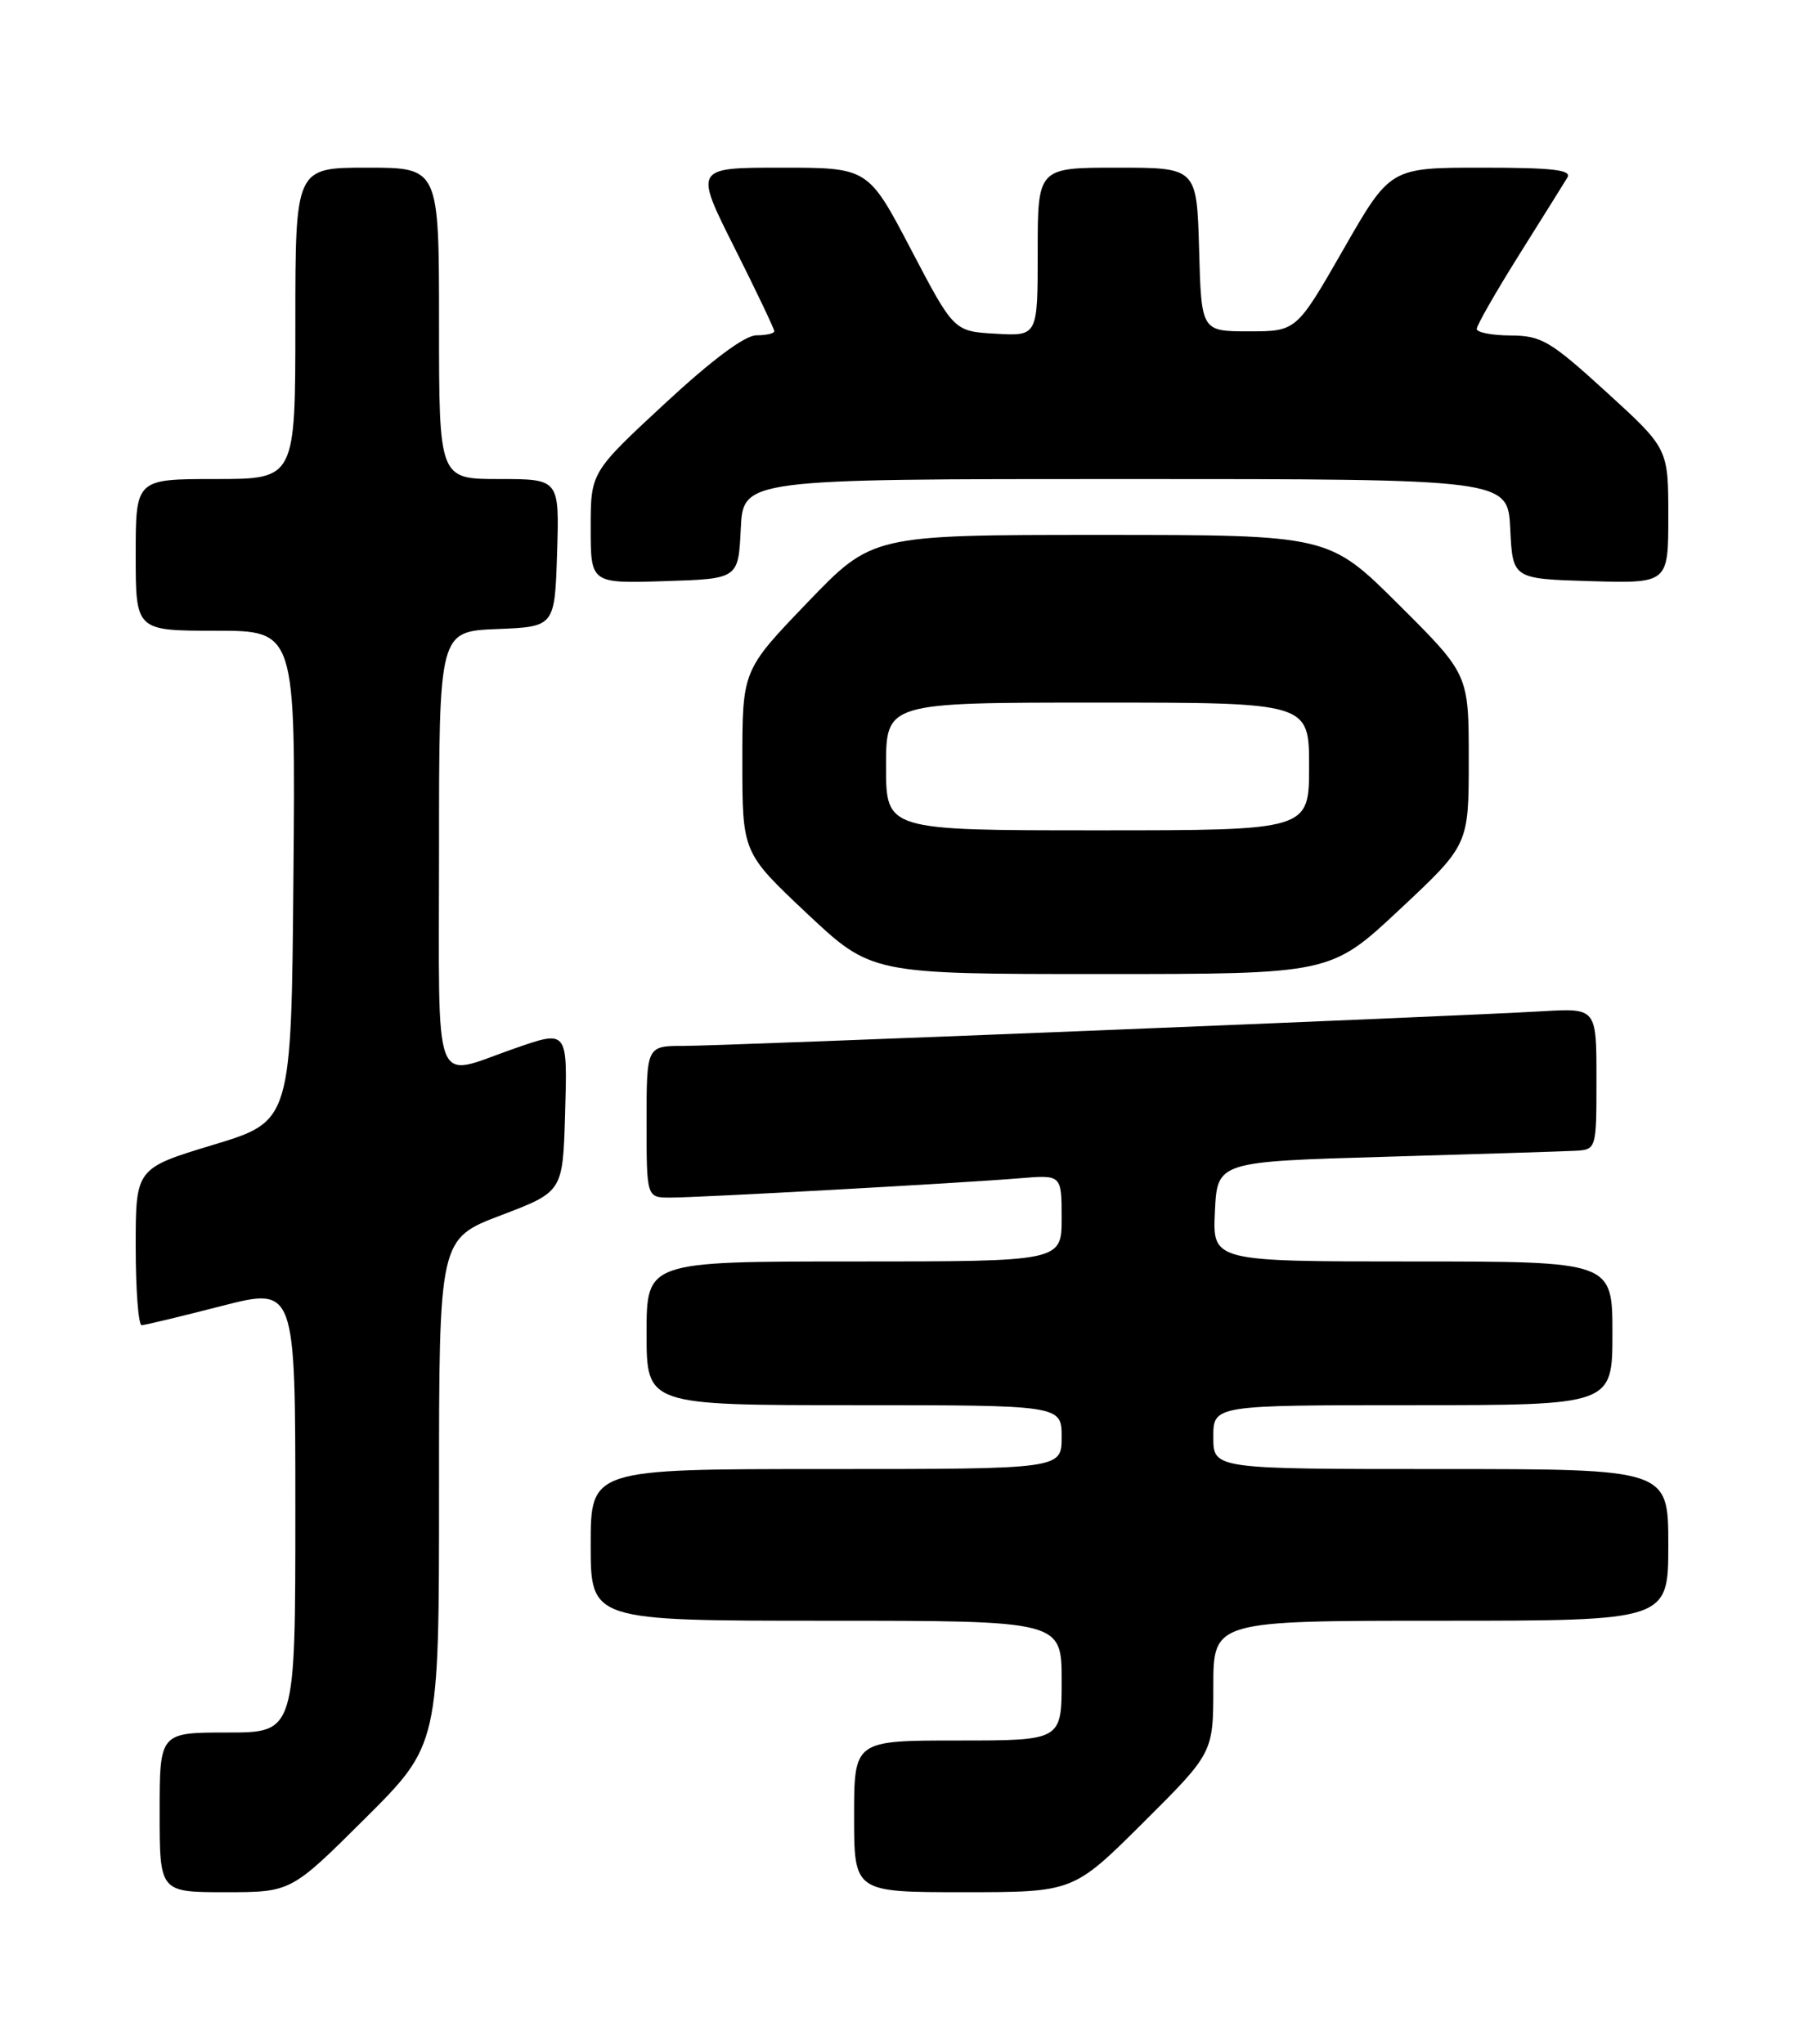 <?xml version="1.0" encoding="UTF-8" standalone="no"?>
<!DOCTYPE svg PUBLIC "-//W3C//DTD SVG 1.1//EN" "http://www.w3.org/Graphics/SVG/1.1/DTD/svg11.dtd" >
<svg xmlns="http://www.w3.org/2000/svg" xmlns:xlink="http://www.w3.org/1999/xlink" version="1.1" viewBox="0 0 226 256">
 <g >
 <path fill="currentColor"
d=" M 45.73 227.77 C 55.00 218.54 55.00 218.54 55.00 186.85 C 55.00 155.17 55.00 155.17 62.75 152.22 C 70.50 149.27 70.50 149.27 70.79 139.64 C 71.10 128.92 71.16 128.99 64.38 131.35 C 54.05 134.94 55.00 137.44 55.00 106.56 C 55.00 79.09 55.00 79.09 62.25 78.79 C 69.50 78.50 69.50 78.50 69.79 69.25 C 70.08 60.00 70.08 60.00 62.54 60.00 C 55.00 60.00 55.00 60.00 55.00 40.50 C 55.00 21.00 55.00 21.00 46.00 21.00 C 37.00 21.00 37.00 21.00 37.00 40.50 C 37.00 60.00 37.00 60.00 27.00 60.00 C 17.00 60.00 17.00 60.00 17.00 69.50 C 17.00 79.00 17.00 79.00 27.01 79.00 C 37.03 79.00 37.03 79.00 36.76 109.71 C 36.50 140.43 36.50 140.43 26.75 143.38 C 17.00 146.33 17.00 146.33 17.00 156.16 C 17.00 161.57 17.34 165.99 17.75 165.98 C 18.16 165.97 22.66 164.89 27.75 163.58 C 37.00 161.21 37.00 161.21 37.00 189.10 C 37.00 217.00 37.00 217.00 28.50 217.00 C 20.00 217.00 20.00 217.00 20.00 227.00 C 20.00 237.00 20.00 237.00 28.23 237.00 C 36.46 237.00 36.46 237.00 45.73 227.77 Z  M 143.23 228.27 C 152.00 219.54 152.00 219.54 152.00 211.27 C 152.00 203.00 152.00 203.00 180.50 203.00 C 209.00 203.00 209.00 203.00 209.00 193.50 C 209.00 184.00 209.00 184.00 180.50 184.00 C 152.00 184.00 152.00 184.00 152.00 180.00 C 152.00 176.00 152.00 176.00 177.00 176.00 C 202.00 176.00 202.00 176.00 202.00 167.00 C 202.00 158.00 202.00 158.00 176.95 158.00 C 151.90 158.00 151.90 158.00 152.20 151.75 C 152.50 145.50 152.50 145.50 173.50 144.89 C 185.05 144.55 195.74 144.22 197.25 144.14 C 200.00 144.00 200.00 144.00 200.00 135.13 C 200.00 126.27 200.00 126.27 193.25 126.66 C 182.05 127.32 90.72 131.00 85.68 131.00 C 81.00 131.00 81.00 131.00 81.00 140.50 C 81.00 150.00 81.00 150.00 83.97 150.00 C 87.60 150.00 120.51 148.18 127.75 147.58 C 133.00 147.14 133.00 147.14 133.00 152.57 C 133.00 158.00 133.00 158.00 107.00 158.00 C 81.00 158.00 81.00 158.00 81.00 167.00 C 81.00 176.00 81.00 176.00 107.00 176.00 C 133.00 176.00 133.00 176.00 133.00 180.00 C 133.00 184.00 133.00 184.00 103.50 184.00 C 74.00 184.00 74.00 184.00 74.00 193.50 C 74.00 203.00 74.00 203.00 103.50 203.00 C 133.00 203.00 133.00 203.00 133.00 210.50 C 133.00 218.00 133.00 218.00 120.00 218.00 C 107.00 218.00 107.00 218.00 107.00 227.50 C 107.00 237.00 107.00 237.00 120.73 237.00 C 134.46 237.00 134.46 237.00 143.23 228.27 Z  M 175.35 113.91 C 184.00 105.82 184.00 105.82 184.00 95.14 C 184.00 84.46 184.00 84.46 175.23 75.73 C 166.46 67.00 166.46 67.00 137.87 67.00 C 109.28 67.00 109.28 67.00 101.14 75.48 C 93.00 83.95 93.00 83.95 93.00 95.37 C 93.00 106.79 93.00 106.79 101.08 114.40 C 109.17 122.00 109.17 122.00 137.94 122.00 C 166.71 122.00 166.71 122.00 175.35 113.91 Z  M 92.80 66.25 C 93.10 60.00 93.10 60.00 141.00 60.00 C 188.90 60.00 188.90 60.00 189.20 66.25 C 189.50 72.50 189.50 72.50 199.25 72.79 C 209.00 73.07 209.00 73.07 209.00 64.63 C 209.00 56.18 209.00 56.18 201.25 49.11 C 194.22 42.70 193.11 42.04 189.25 42.02 C 186.91 42.01 185.00 41.64 185.00 41.20 C 185.00 40.76 187.38 36.59 190.29 31.95 C 193.21 27.30 195.93 22.94 196.35 22.25 C 196.95 21.28 194.56 21.00 185.64 21.00 C 174.16 21.00 174.16 21.00 168.29 31.25 C 162.41 41.50 162.41 41.50 156.46 41.50 C 150.50 41.50 150.50 41.50 150.22 31.25 C 149.93 21.00 149.93 21.00 139.97 21.00 C 130.00 21.00 130.00 21.00 130.00 31.55 C 130.00 42.10 130.00 42.10 124.75 41.80 C 119.50 41.50 119.50 41.50 114.13 31.25 C 108.76 21.00 108.76 21.00 97.87 21.00 C 86.98 21.00 86.98 21.00 91.99 30.98 C 94.75 36.47 97.00 41.20 97.00 41.48 C 97.00 41.77 95.99 42.00 94.75 42.00 C 93.31 42.00 89.16 45.10 83.25 50.58 C 74.00 59.16 74.00 59.16 74.00 66.12 C 74.00 73.08 74.00 73.08 83.25 72.79 C 92.50 72.50 92.50 72.50 92.80 66.25 Z  M 111.00 96.00 C 111.00 88.00 111.00 88.00 137.50 88.00 C 164.00 88.00 164.00 88.00 164.00 96.00 C 164.00 104.00 164.00 104.00 137.50 104.00 C 111.00 104.00 111.00 104.00 111.00 96.00 Z "/>
</g>
</svg>
